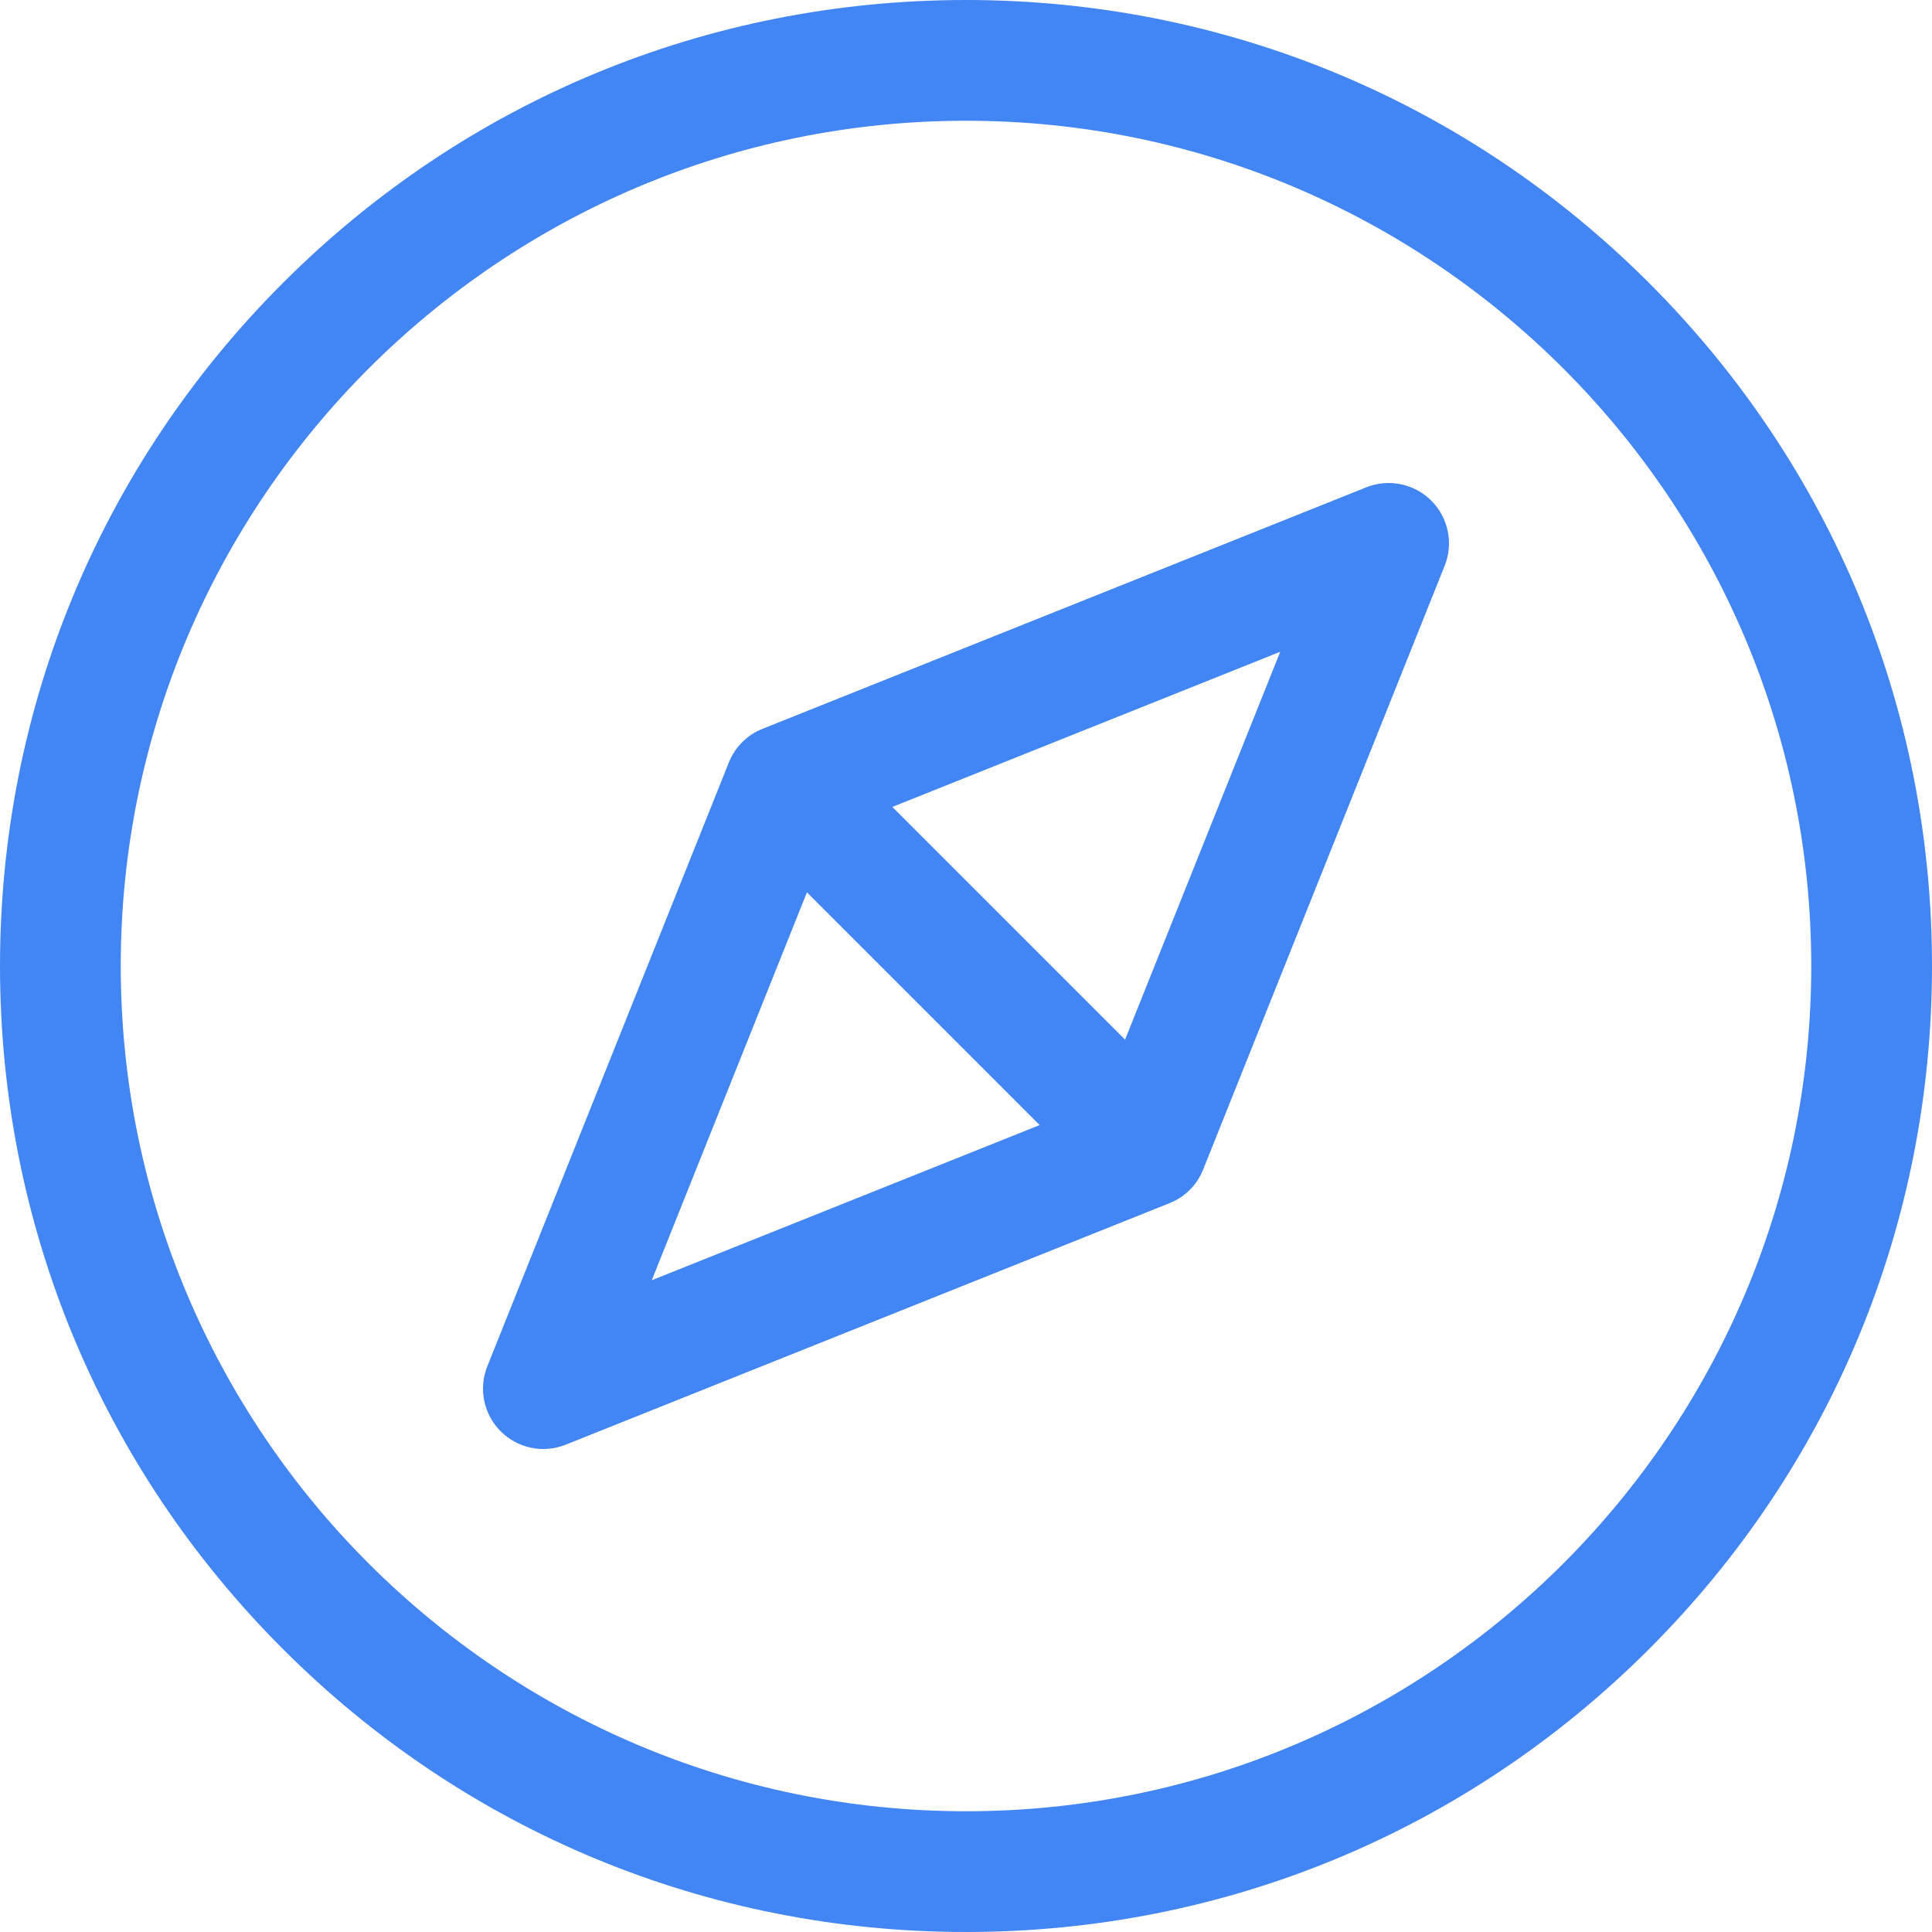 <svg width="20" height="20" viewBox="0 0 20 20" fill="none" xmlns="http://www.w3.org/2000/svg">
    <path d="M11.875 11.875L8.125 8.125Z" fill="#4285F4"/>
    <path d="M11.836 12.461C11.676 12.461 11.516 12.4 11.394 12.278L7.722 8.606C7.478 8.362 7.478 7.966 7.722 7.722C7.966 7.478 8.362 7.478 8.606 7.722L12.278 11.394C12.522 11.638 12.522 12.034 12.278 12.278C12.156 12.4 11.996 12.461 11.836 12.461Z" fill="#4285F4"/>
    <path d="M5.625 15C5.462 15 5.303 14.936 5.183 14.817C5.006 14.64 4.952 14.375 5.045 14.143L7.545 7.893C7.608 7.734 7.734 7.608 7.893 7.545L14.143 5.045C14.375 4.952 14.64 5.006 14.817 5.183C14.994 5.36 15.048 5.625 14.955 5.857L12.455 12.107C12.392 12.266 12.266 12.392 12.107 12.455L5.857 14.955C5.782 14.985 5.703 15 5.625 15V15ZM8.606 8.606L6.747 13.253L11.394 11.394L13.253 6.747L8.606 8.606Z" fill="#4285F4"/>
    <path d="M10 20C7.329 20 4.818 18.96 2.929 17.071C1.04 15.182 0 12.671 0 10C0 7.329 1.04 4.818 2.929 2.929C4.818 1.04 7.329 0 10 0C12.671 0 15.182 1.04 17.071 2.929C18.96 4.818 20 7.329 20 10C20 12.671 18.96 15.182 17.071 17.071C15.182 18.96 12.671 20 10 20V20ZM10 1.25C5.175 1.25 1.25 5.175 1.25 10C1.25 14.825 5.175 18.75 10 18.75C14.825 18.75 18.75 14.825 18.75 10C18.75 5.175 14.825 1.25 10 1.25Z" fill="#4285F4"/>
</svg>
